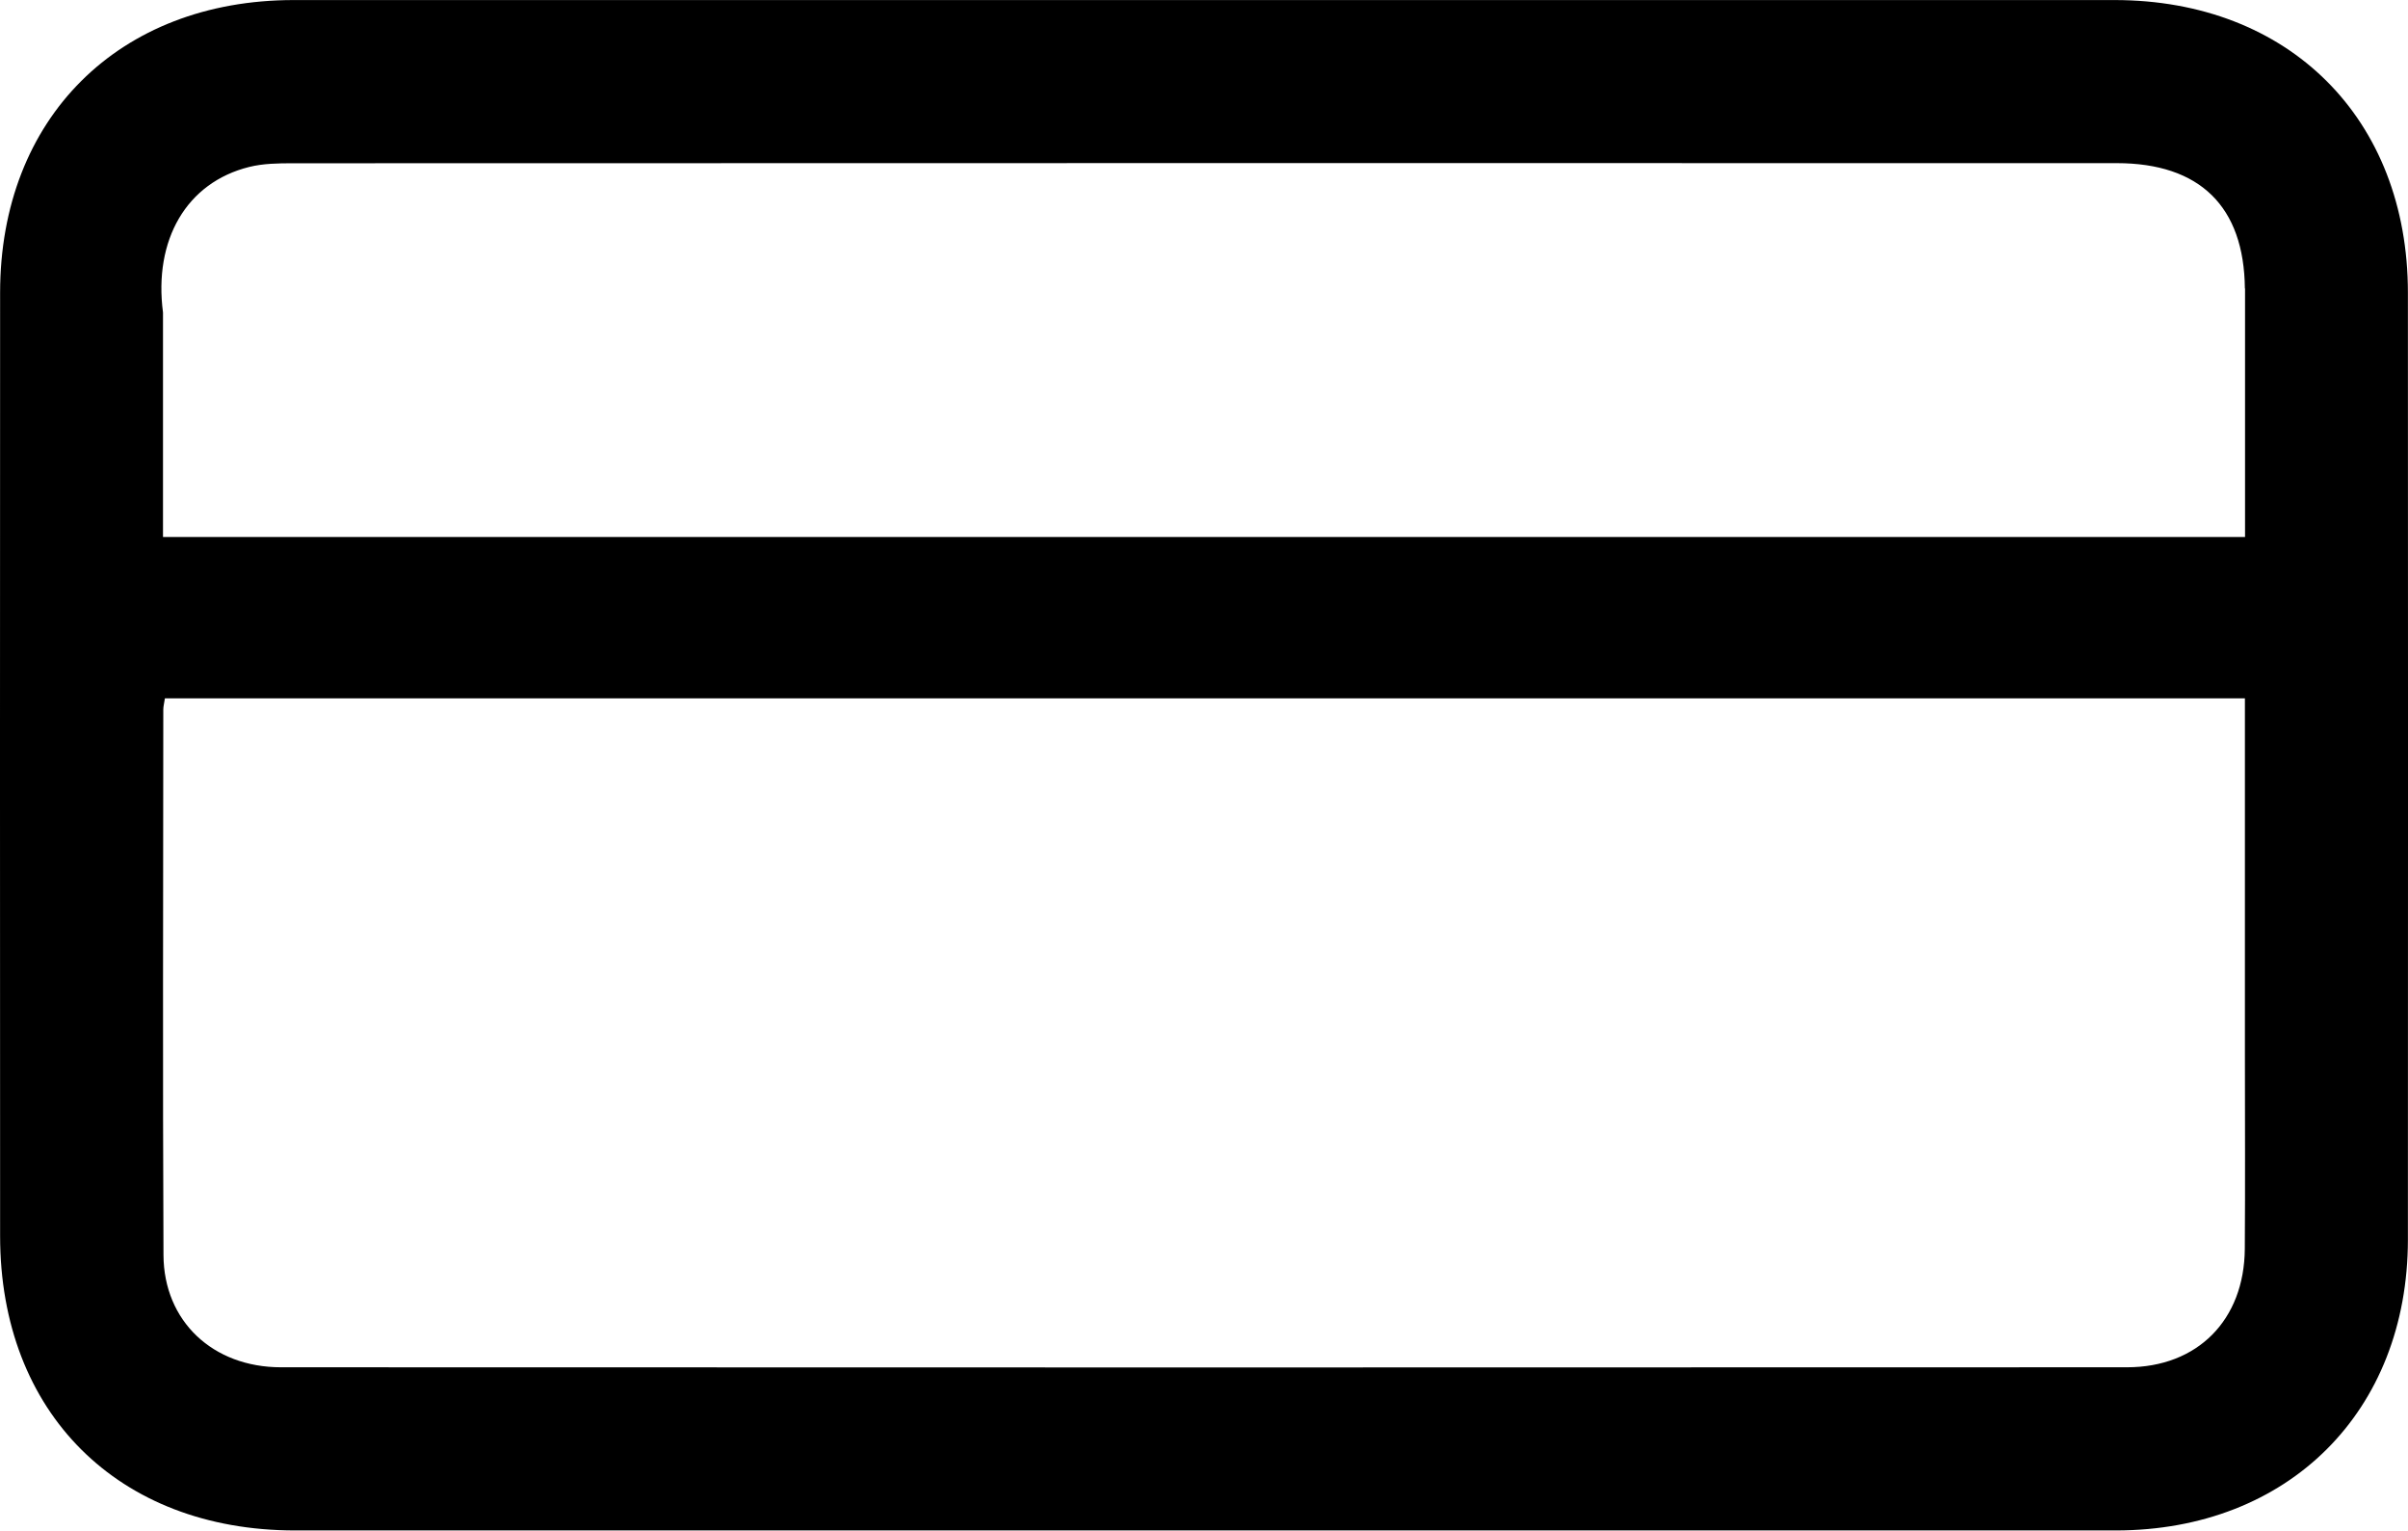 <svg id="Layer_1" data-name="Layer 1" xmlns="http://www.w3.org/2000/svg" viewBox="0 0 1781.81 1132.18"><path d="M1890.83,650.51c0-128.85-87.95-216.54-217.09-216.56q-673.68-.07-1347.35,0C197,434,109.23,521.34,109.17,650.3q-.17,349,0,698c0,130.59,87.36,217.69,218.18,217.72q336.27.09,672.52,0,337.41,0,674.83,0c127.73-.06,216.06-88,216.13-215.19Q1891,1000.69,1890.83,650.51Zm-120.69,707.25c-.39,52.5-34.88,87.55-87.14,87.56q-683,.27-1366,0c-50.43,0-86.71-34.08-86.94-83-.64-134.51-.2-269-.14-403.54,0-2.24.62-4.47,1.19-8.27H1770.22V1214C1770.22,1261.9,1770.49,1309.83,1770.14,1357.76Zm.18-526.61H229.7V665.05c-7-53.57,17.22-96.07,63.82-107.65,10.31-2.56,21.41-2.72,32.14-2.72q674.83-.2,1349.69-.09c61.56,0,94.27,32.1,94.85,92.73h.12Z" transform="translate(-109.09 -433.91)"/></svg>